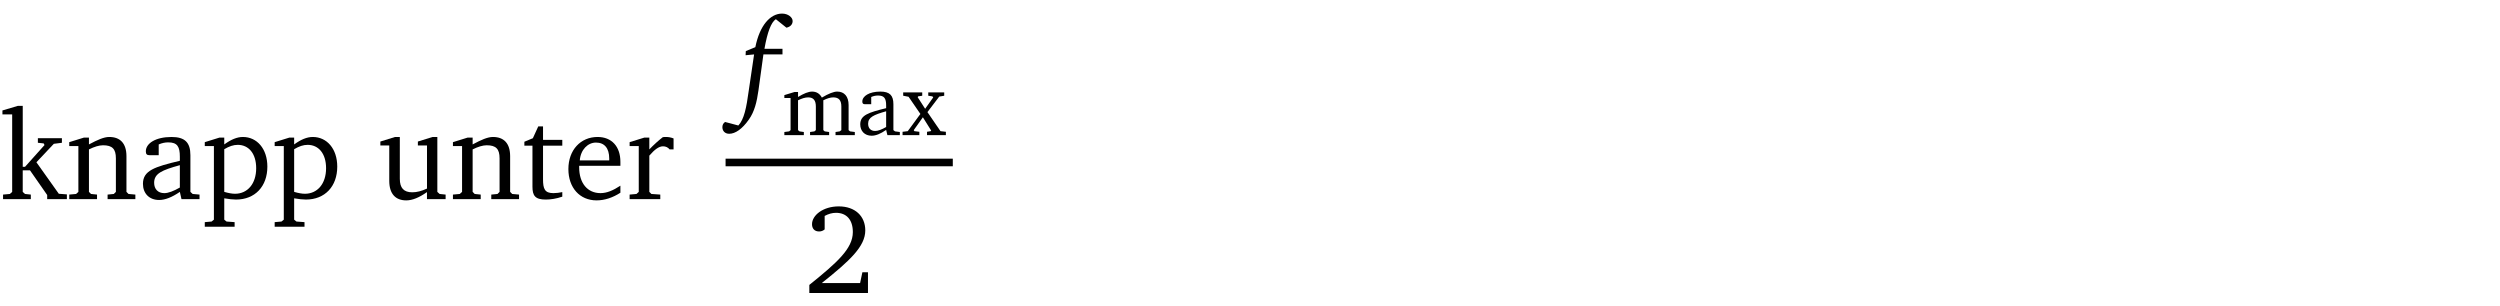 <?xml version="1.0" encoding="UTF-8" standalone="no"?>
<svg
   width="188.508pt"
   height="23.096pt"
   viewBox="0 0 188.508 23.096"
   version="1.2"
   id="svg101"
   sodipodi:docname="9383af319ce9.pdf"
   xmlns:inkscape="http://www.inkscape.org/namespaces/inkscape"
   xmlns:sodipodi="http://sodipodi.sourceforge.net/DTD/sodipodi-0.dtd"
   xmlns:xlink="http://www.w3.org/1999/xlink"
   xmlns="http://www.w3.org/2000/svg"
   xmlns:svg="http://www.w3.org/2000/svg">
  <sodipodi:namedview
     id="namedview103"
     pagecolor="#ffffff"
     bordercolor="#000000"
     borderopacity="0.25"
     inkscape:showpageshadow="2"
     inkscape:pageopacity="0.0"
     inkscape:pagecheckerboard="0"
     inkscape:deskcolor="#d1d1d1"
     inkscape:document-units="pt" />
  <defs
     id="defs52">
    <g
       id="g50">
      <symbol
         overflow="visible"
         id="glyph0-0">
        <path
           style="stroke:none"
           d=""
           id="path2" />
      </symbol>
      <symbol
         overflow="visible"
         id="glyph0-1">
        <path
           style="stroke:none"
           d="m 0.234,0 h 2.094 v -0.344 l -0.438,-0.047 -0.172,-0.156 v -1.625 H 2.266 L 3.562,-0.312 V 0 H 5.047 V -0.359 L 4.438,-0.406 2.75,-2.781 4.062,-4.172 4.672,-4.25 v -0.344 h -1.812 V -4.25 l 0.438,0.047 0.062,0.125 -1.469,1.641 H 1.719 v -4.594 h -0.375 L 0.188,-6.688 v 0.297 h 0.734 v 5.844 L 0.75,-0.391 0.234,-0.344 Z m 0,0"
           id="path5" />
      </symbol>
      <symbol
         overflow="visible"
         id="glyph0-2">
        <path
           style="stroke:none"
           d="M 0.281,0 H 2.375 V -0.344 L 1.922,-0.391 1.766,-0.547 V -3.75 c 0.406,-0.203 0.766,-0.312 1.062,-0.312 0.703,0 0.969,0.281 0.969,0.984 v 2.531 l -0.156,0.156 -0.469,0.047 V 0 h 2.094 V -0.344 L 4.75,-0.391 4.594,-0.547 v -2.688 c 0,-0.969 -0.469,-1.453 -1.297,-1.453 -0.406,0 -0.891,0.219 -1.531,0.562 v -0.516 h -0.375 L 0.281,-4.297 V -4 h 0.688 v 3.453 L 0.797,-0.391 0.281,-0.344 Z m 0,0"
           id="path8" />
      </symbol>
      <symbol
         overflow="visible"
         id="glyph0-3">
        <path
           style="stroke:none"
           d="M 3.188,-0.547 3.312,0 H 4.672 V -0.344 L 4.156,-0.391 3.984,-0.547 V -3.312 c 0,-0.969 -0.422,-1.375 -1.422,-1.375 -1.203,0 -1.938,0.484 -1.938,1.078 0,0.219 0.078,0.297 0.297,0.297 H 1.594 V -4.125 c 0.25,-0.109 0.484,-0.156 0.719,-0.156 0.688,0 0.875,0.328 0.875,1.078 v 0.312 C 1.281,-2.438 0.406,-2.156 0.406,-1.156 c 0,0.719 0.469,1.219 1.219,1.219 0.453,0 0.969,-0.203 1.562,-0.609 z m 0,-0.328 C 2.719,-0.609 2.328,-0.453 2.016,-0.453 1.531,-0.453 1.25,-0.766 1.25,-1.234 1.25,-1.938 1.844,-2.188 3.188,-2.562 Z m 0,0"
           id="path11" />
      </symbol>
      <symbol
         overflow="visible"
         id="glyph0-4">
        <path
           style="stroke:none"
           d="m 0.219,2.078 h 2.25 V 1.734 L 1.859,1.688 1.688,1.547 V -0.062 C 2.047,0 2.344,0.031 2.578,0.031 4,0.031 4.938,-0.953 4.938,-2.453 4.938,-3.797 4.156,-4.688 3.094,-4.688 2.656,-4.688 2.203,-4.5 1.688,-4.125 V -4.641 H 1.328 L 0.219,-4.297 V -4 h 0.688 V 1.547 L 0.734,1.688 0.219,1.734 Z m 1.469,-2.625 v -3.219 c 0.375,-0.219 0.688,-0.328 1.016,-0.328 0.828,0 1.391,0.656 1.391,1.766 0,1.172 -0.656,1.922 -1.594,1.922 -0.219,0 -0.484,-0.047 -0.812,-0.141 z m 0,0"
           id="path14" />
      </symbol>
      <symbol
         overflow="visible"
         id="glyph0-5">
        <path
           style="stroke:none"
           d="M 1.359,-4.688 0.25,-4.344 v 0.297 H 0.922 V -1.375 c 0,0.969 0.469,1.469 1.281,1.469 0.469,0 0.984,-0.219 1.562,-0.625 V 0 h 1.406 V -0.344 L 4.719,-0.391 4.547,-0.547 V -4.688 H 4.188 l -1.109,0.344 v 0.297 h 0.688 v 3.25 C 3.359,-0.609 3,-0.516 2.656,-0.516 c -0.641,0 -0.938,-0.328 -0.938,-1.016 V -4.688 Z m 0,0"
           id="path17" />
      </symbol>
      <symbol
         overflow="visible"
         id="glyph0-6">
        <path
           style="stroke:none"
           d="m 0.844,-4.031 v 3.094 c 0,0.672 0.203,0.969 1,0.969 0.359,0 0.797,-0.062 1.25,-0.219 v -0.344 c -0.219,0.047 -0.438,0.078 -0.672,0.078 -0.656,0 -0.781,-0.328 -0.781,-1.047 V -4.031 H 3.094 v -0.438 H 1.641 V -5.484 H 1.281 L 0.875,-4.594 0.234,-4.328 v 0.297 z m 0,0"
           id="path20" />
      </symbol>
      <symbol
         overflow="visible"
         id="glyph0-7">
        <path
           style="stroke:none"
           d="m 4.281,-1.016 c -0.547,0.359 -1.016,0.562 -1.5,0.562 -0.969,0 -1.609,-0.734 -1.609,-1.953 0,-0.031 0,-0.078 0,-0.109 H 4.281 c 0,-0.109 0,-0.203 0,-0.297 0,-1.172 -0.672,-1.875 -1.719,-1.875 -1.281,0 -2.203,0.984 -2.203,2.422 0,1.406 0.859,2.359 2.125,2.359 0.609,0 1.219,-0.203 1.797,-0.578 z M 3.438,-2.922 H 1.219 c 0.062,-0.812 0.609,-1.344 1.219,-1.344 0.641,0 1,0.422 1,1.203 0,0.047 0,0.094 0,0.141 z m 0,0"
           id="path23" />
      </symbol>
      <symbol
         overflow="visible"
         id="glyph0-8">
        <path
           style="stroke:none"
           d="m 0.281,0 h 2.312 V -0.344 L 1.922,-0.391 1.766,-0.547 V -3.281 c 0.391,-0.453 0.719,-0.703 1.031,-0.703 0.203,0 0.375,0.078 0.5,0.234 H 3.594 V -4.578 C 3.391,-4.656 3.219,-4.688 3.016,-4.688 c -0.078,0 -0.156,0 -0.234,0.016 C 2.438,-4.406 2.094,-4.094 1.766,-3.75 v -0.891 h -0.375 L 0.281,-4.297 V -4 h 0.688 v 3.453 L 0.797,-0.391 0.281,-0.344 Z m 0,0"
           id="path26" />
      </symbol>
      <symbol
         overflow="visible"
         id="glyph0-9">
        <path
           style="stroke:none"
           d="m 1.344,-0.75 c 2.125,-1.688 3.281,-2.766 3.281,-3.969 0,-1.078 -0.766,-1.812 -2,-1.812 -1.188,0 -2.016,0.672 -2.016,1.344 0,0.328 0.188,0.547 0.531,0.547 0.156,0 0.297,-0.047 0.422,-0.156 V -5.812 c 0.297,-0.156 0.562,-0.234 0.859,-0.234 0.797,0 1.266,0.531 1.266,1.453 0,1.25 -1.188,2.297 -3.281,3.984 V 0 H 4.828 V -1.562 H 4.406 L 4.234,-0.75 Z m 0,0"
           id="path29" />
      </symbol>
      <symbol
         overflow="visible"
         id="glyph1-0">
        <path
           style="stroke:none"
           d=""
           id="path32" />
      </symbol>
      <symbol
         overflow="visible"
         id="glyph1-1">
        <path
           style="stroke:none"
           d="M 3.391,-5.938 C 3.688,-6 3.859,-6.188 3.859,-6.438 3.859,-6.719 3.516,-7 3.062,-7 2.172,-7 1.375,-6.109 1.047,-4.469 l -0.719,0.297 -0.016,0.312 0.641,-0.062 -0.406,2.75 C 0.375,0.094 0.203,0.969 -0.234,1.438 l -1,-0.266 C -1.375,1.266 -1.438,1.406 -1.438,1.562 c 0,0.297 0.203,0.5 0.516,0.5 0.453,0 0.984,-0.359 1.484,-1.078 0.422,-0.594 0.594,-1.312 0.719,-2.188 l 0.375,-2.719 h 1.438 V -4.344 H 1.734 c 0.219,-1.25 0.5,-2 0.859,-2.234 z m 0,0"
           id="path35" />
      </symbol>
      <symbol
         overflow="visible"
         id="glyph2-0">
        <path
           style="stroke:none"
           d=""
           id="path38" />
      </symbol>
      <symbol
         overflow="visible"
         id="glyph2-1">
        <path
           style="stroke:none"
           d="M 3.031,-2.828 C 2.875,-3.125 2.625,-3.281 2.297,-3.281 c -0.281,0 -0.625,0.141 -1.062,0.406 V -3.25 H 0.969 l -0.766,0.234 v 0.219 h 0.469 V -0.375 L 0.562,-0.281 0.203,-0.234 V 0 h 1.469 V -0.234 L 1.344,-0.281 1.234,-0.375 v -2.25 C 1.531,-2.766 1.766,-2.844 2,-2.844 c 0.391,0 0.578,0.219 0.578,0.688 V -0.375 L 2.469,-0.281 2.141,-0.234 V 0 h 1.438 V -0.234 L 3.25,-0.281 3.141,-0.375 v -2.25 c 0.281,-0.141 0.531,-0.219 0.75,-0.219 C 4.312,-2.844 4.5,-2.625 4.5,-2.156 V -0.375 L 4.375,-0.281 4.062,-0.234 V 0 H 5.516 V -0.234 L 5.156,-0.281 5.047,-0.375 v -1.891 c 0,-0.656 -0.328,-1.016 -0.859,-1.016 -0.266,0 -0.656,0.156 -1.156,0.453 z m 0,0"
           id="path41" />
      </symbol>
      <symbol
         overflow="visible"
         id="glyph2-2">
        <path
           style="stroke:none"
           d="M 2.234,-0.391 2.328,0 h 0.938 V -0.234 L 2.906,-0.281 2.781,-0.375 V -2.328 C 2.781,-3 2.5,-3.281 1.797,-3.281 c -0.844,0 -1.359,0.344 -1.359,0.75 0,0.156 0.062,0.203 0.219,0.203 H 1.109 V -2.875 c 0.188,-0.078 0.344,-0.109 0.516,-0.109 0.469,0 0.609,0.219 0.609,0.75 V -2.031 C 0.891,-1.703 0.281,-1.5 0.281,-0.812 c 0,0.5 0.328,0.859 0.859,0.859 0.312,0 0.672,-0.141 1.094,-0.438 z m 0,-0.219 C 1.906,-0.422 1.625,-0.312 1.406,-0.312 1.062,-0.312 0.875,-0.531 0.875,-0.859 c 0,-0.484 0.422,-0.672 1.359,-0.938 z m 0,0"
           id="path44" />
      </symbol>
      <symbol
         overflow="visible"
         id="glyph2-3">
        <path
           style="stroke:none"
           d="m 0.125,-3.219 v 0.25 L 0.531,-2.891 1.422,-1.594 0.469,-0.297 0.078,-0.25 V 0 H 1.344 V -0.25 L 0.969,-0.297 0.922,-0.375 l 0.688,-0.969 0.625,1 -0.031,0.047 L 1.922,-0.25 V 0 H 3.344 V -0.25 L 2.938,-0.297 1.953,-1.734 2.844,-2.906 l 0.375,-0.062 v -0.25 H 2.016 v 0.25 l 0.312,0.047 0.062,0.078 -0.609,0.859 -0.562,-0.875 0.031,-0.062 0.312,-0.047 v -0.25 z m 0,0"
           id="path47" />
      </symbol>
    </g>
  </defs>
  <g
     id="surface1"
     transform="translate(-40.398,-104.995)">
    <path
       style="fill:none;stroke:#000000;stroke-width:0.01;stroke-linecap:butt;stroke-linejoin:miter;stroke-miterlimit:10;stroke-opacity:0.01"
       d="M -5.625e-4,-0.001 H 188.507"
       transform="matrix(1,0,0,-1,40.399,104.999)"
       id="path54" />
    <g
       style="fill:#000000;fill-opacity:1"
       id="g66">
      <use
         xlink:href="#glyph0-1"
         x="40.394"
         y="120.011"
         id="use56" />
      <use
         xlink:href="#glyph0-2"
         x="45.339"
         y="120.011"
         id="use58" />
      <use
         xlink:href="#glyph0-3"
         x="50.771"
         y="120.011"
         id="use60" />
      <use
         xlink:href="#glyph0-4"
         x="55.62"
         y="120.011"
         id="use62" />
      <use
         xlink:href="#glyph0-4"
         x="60.89"
         y="120.011"
         id="use64" />
    </g>
    <g
       style="fill:#000000;fill-opacity:1"
       id="g78">
      <use
         xlink:href="#glyph0-5"
         x="68.828"
         y="120.011"
         id="use68" />
      <use
         xlink:href="#glyph0-2"
         x="74.27"
         y="120.011"
         id="use70" />
      <use
         xlink:href="#glyph0-6"
         x="79.703"
         y="120.011"
         id="use72" />
      <use
         xlink:href="#glyph0-7"
         x="82.897"
         y="120.011"
         id="use74" />
      <use
         xlink:href="#glyph0-8"
         x="87.593"
         y="120.011"
         id="use76" />
    </g>
    <g
       style="fill:#000000;fill-opacity:1"
       id="g82">
      <use
         xlink:href="#glyph1-1"
         x="96.306"
         y="113.02"
         id="use80" />
    </g>
    <g
       style="fill:#000000;fill-opacity:1"
       id="g90">
      <use
         xlink:href="#glyph2-1"
         x="99.338"
         y="115.182"
         id="use84" />
      <use
         xlink:href="#glyph2-2"
         x="104.982"
         y="115.182"
         id="use86" />
      <use
         xlink:href="#glyph2-3"
         x="108.376"
         y="115.182"
         id="use88" />
    </g>
    <path
       style="fill:none;stroke:#000000;stroke-width:0.574;stroke-linecap:butt;stroke-linejoin:miter;stroke-miterlimit:10;stroke-opacity:1"
       d="M -0.002,9.0625e-4 H 17.131"
       transform="matrix(1,0,0,-1,95.111,117.247)"
       id="path92" />
    <g
       style="fill:#000000;fill-opacity:1"
       id="g96">
      <use
         xlink:href="#glyph0-9"
         x="101.018"
         y="127.088"
         id="use94" />
    </g>
    <path
       style="fill:none;stroke:#000000;stroke-width:0.01;stroke-linecap:butt;stroke-linejoin:miter;stroke-miterlimit:10;stroke-opacity:0.01"
       d="M -5.625e-4,-9.375e-4 H 188.507"
       transform="matrix(1,0,0,-1,40.399,128.085)"
       id="path98" />
  </g>
</svg>
